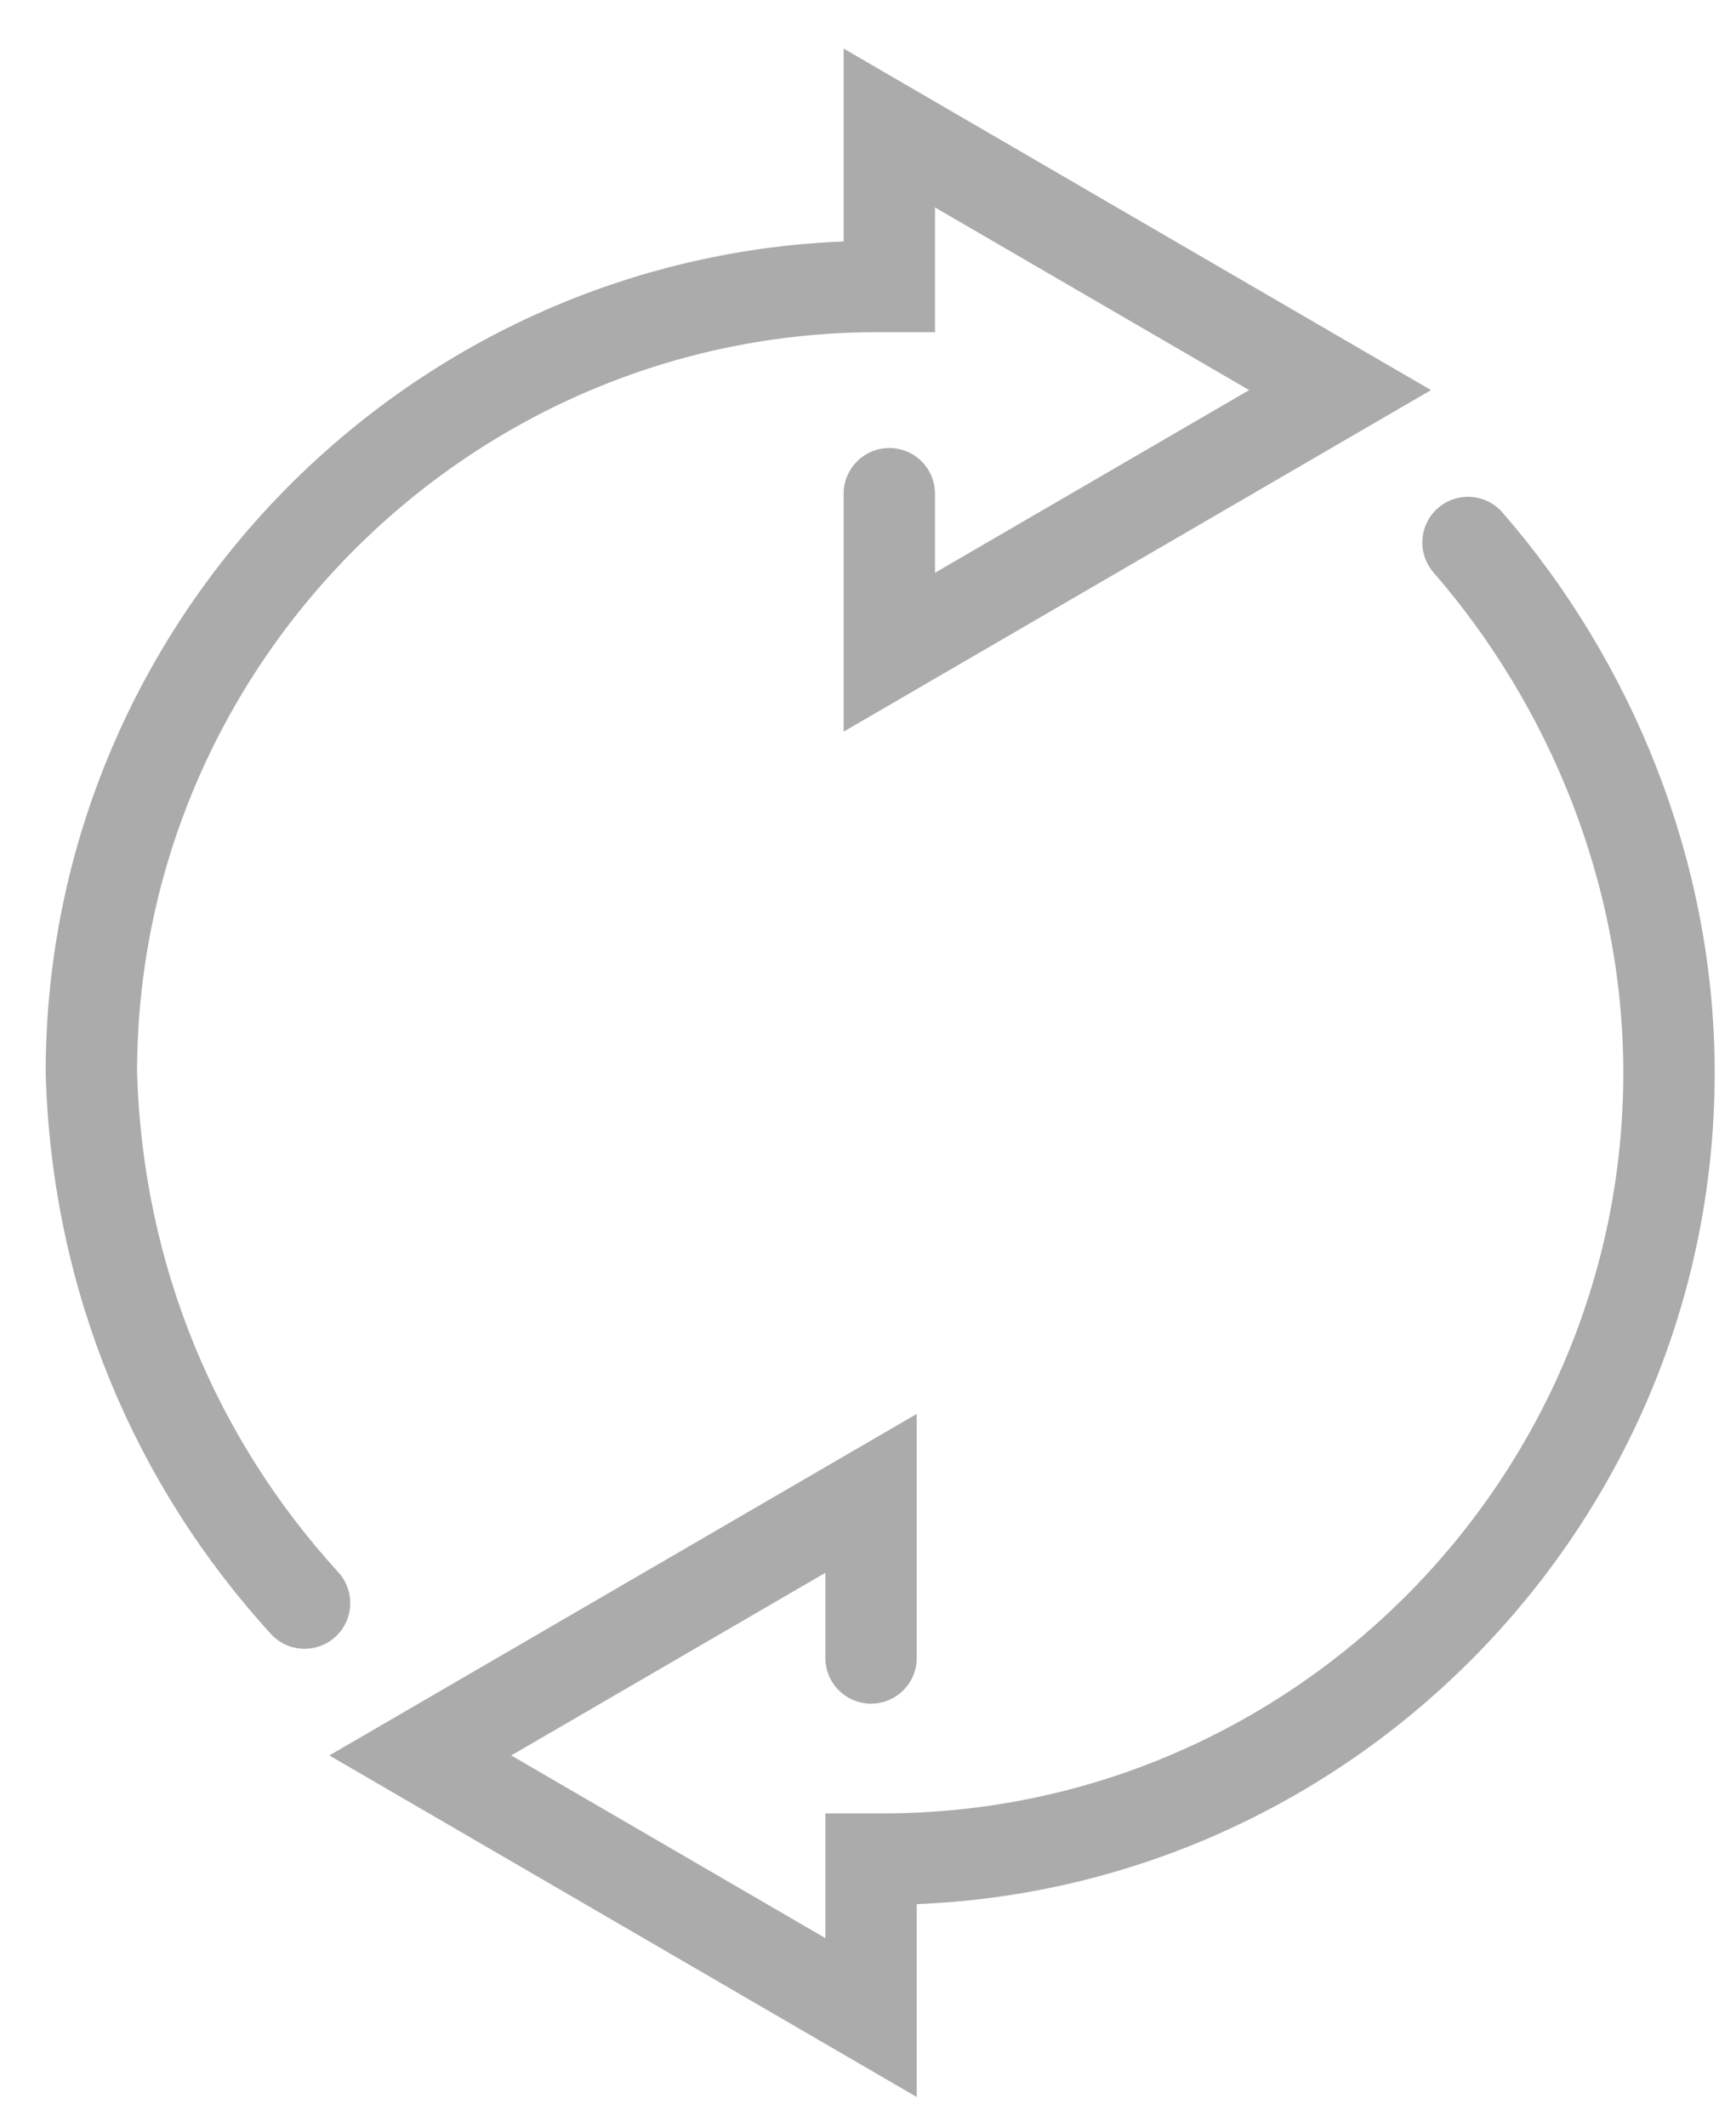 <?xml version="1.0" encoding="utf-8"?>
<!-- Generator: Adobe Illustrator 22.0.0, SVG Export Plug-In . SVG Version: 6.00 Build 0)  -->
<svg version="1.1" id="Calque_2" xmlns="http://www.w3.org/2000/svg" xmlns:xlink="http://www.w3.org/1999/xlink" x="0px" y="0px"
	 viewBox="0 0 28.5 34.9" style="enable-background:new 0 0 28.5 34.9;" xml:space="preserve">
<style type="text/css">
	.st0{fill:none;stroke:#ABABAB;stroke-width:1.5;stroke-linecap:round;stroke-miterlimit:10;}
</style>
<g>
	<path class="st0" d="M14.6,8.1v2.6l7.4-4.3l-7.4-4.3v2.6l-0.2,0c-7.1,0-12.9,5.8-12.9,12.9C1.6,21,2.9,24,5,26.3"/>
	<path class="st0" d="M14.3,27.2v-2.7l-7.4,4.3l7.4,4.3v-2.6c0,0,0.1,0,0.2,0c7.1,0,12.9-5.8,12.9-12.9c0-3.3-1.3-6.4-3.3-8.7"/>
</g>
</svg>
